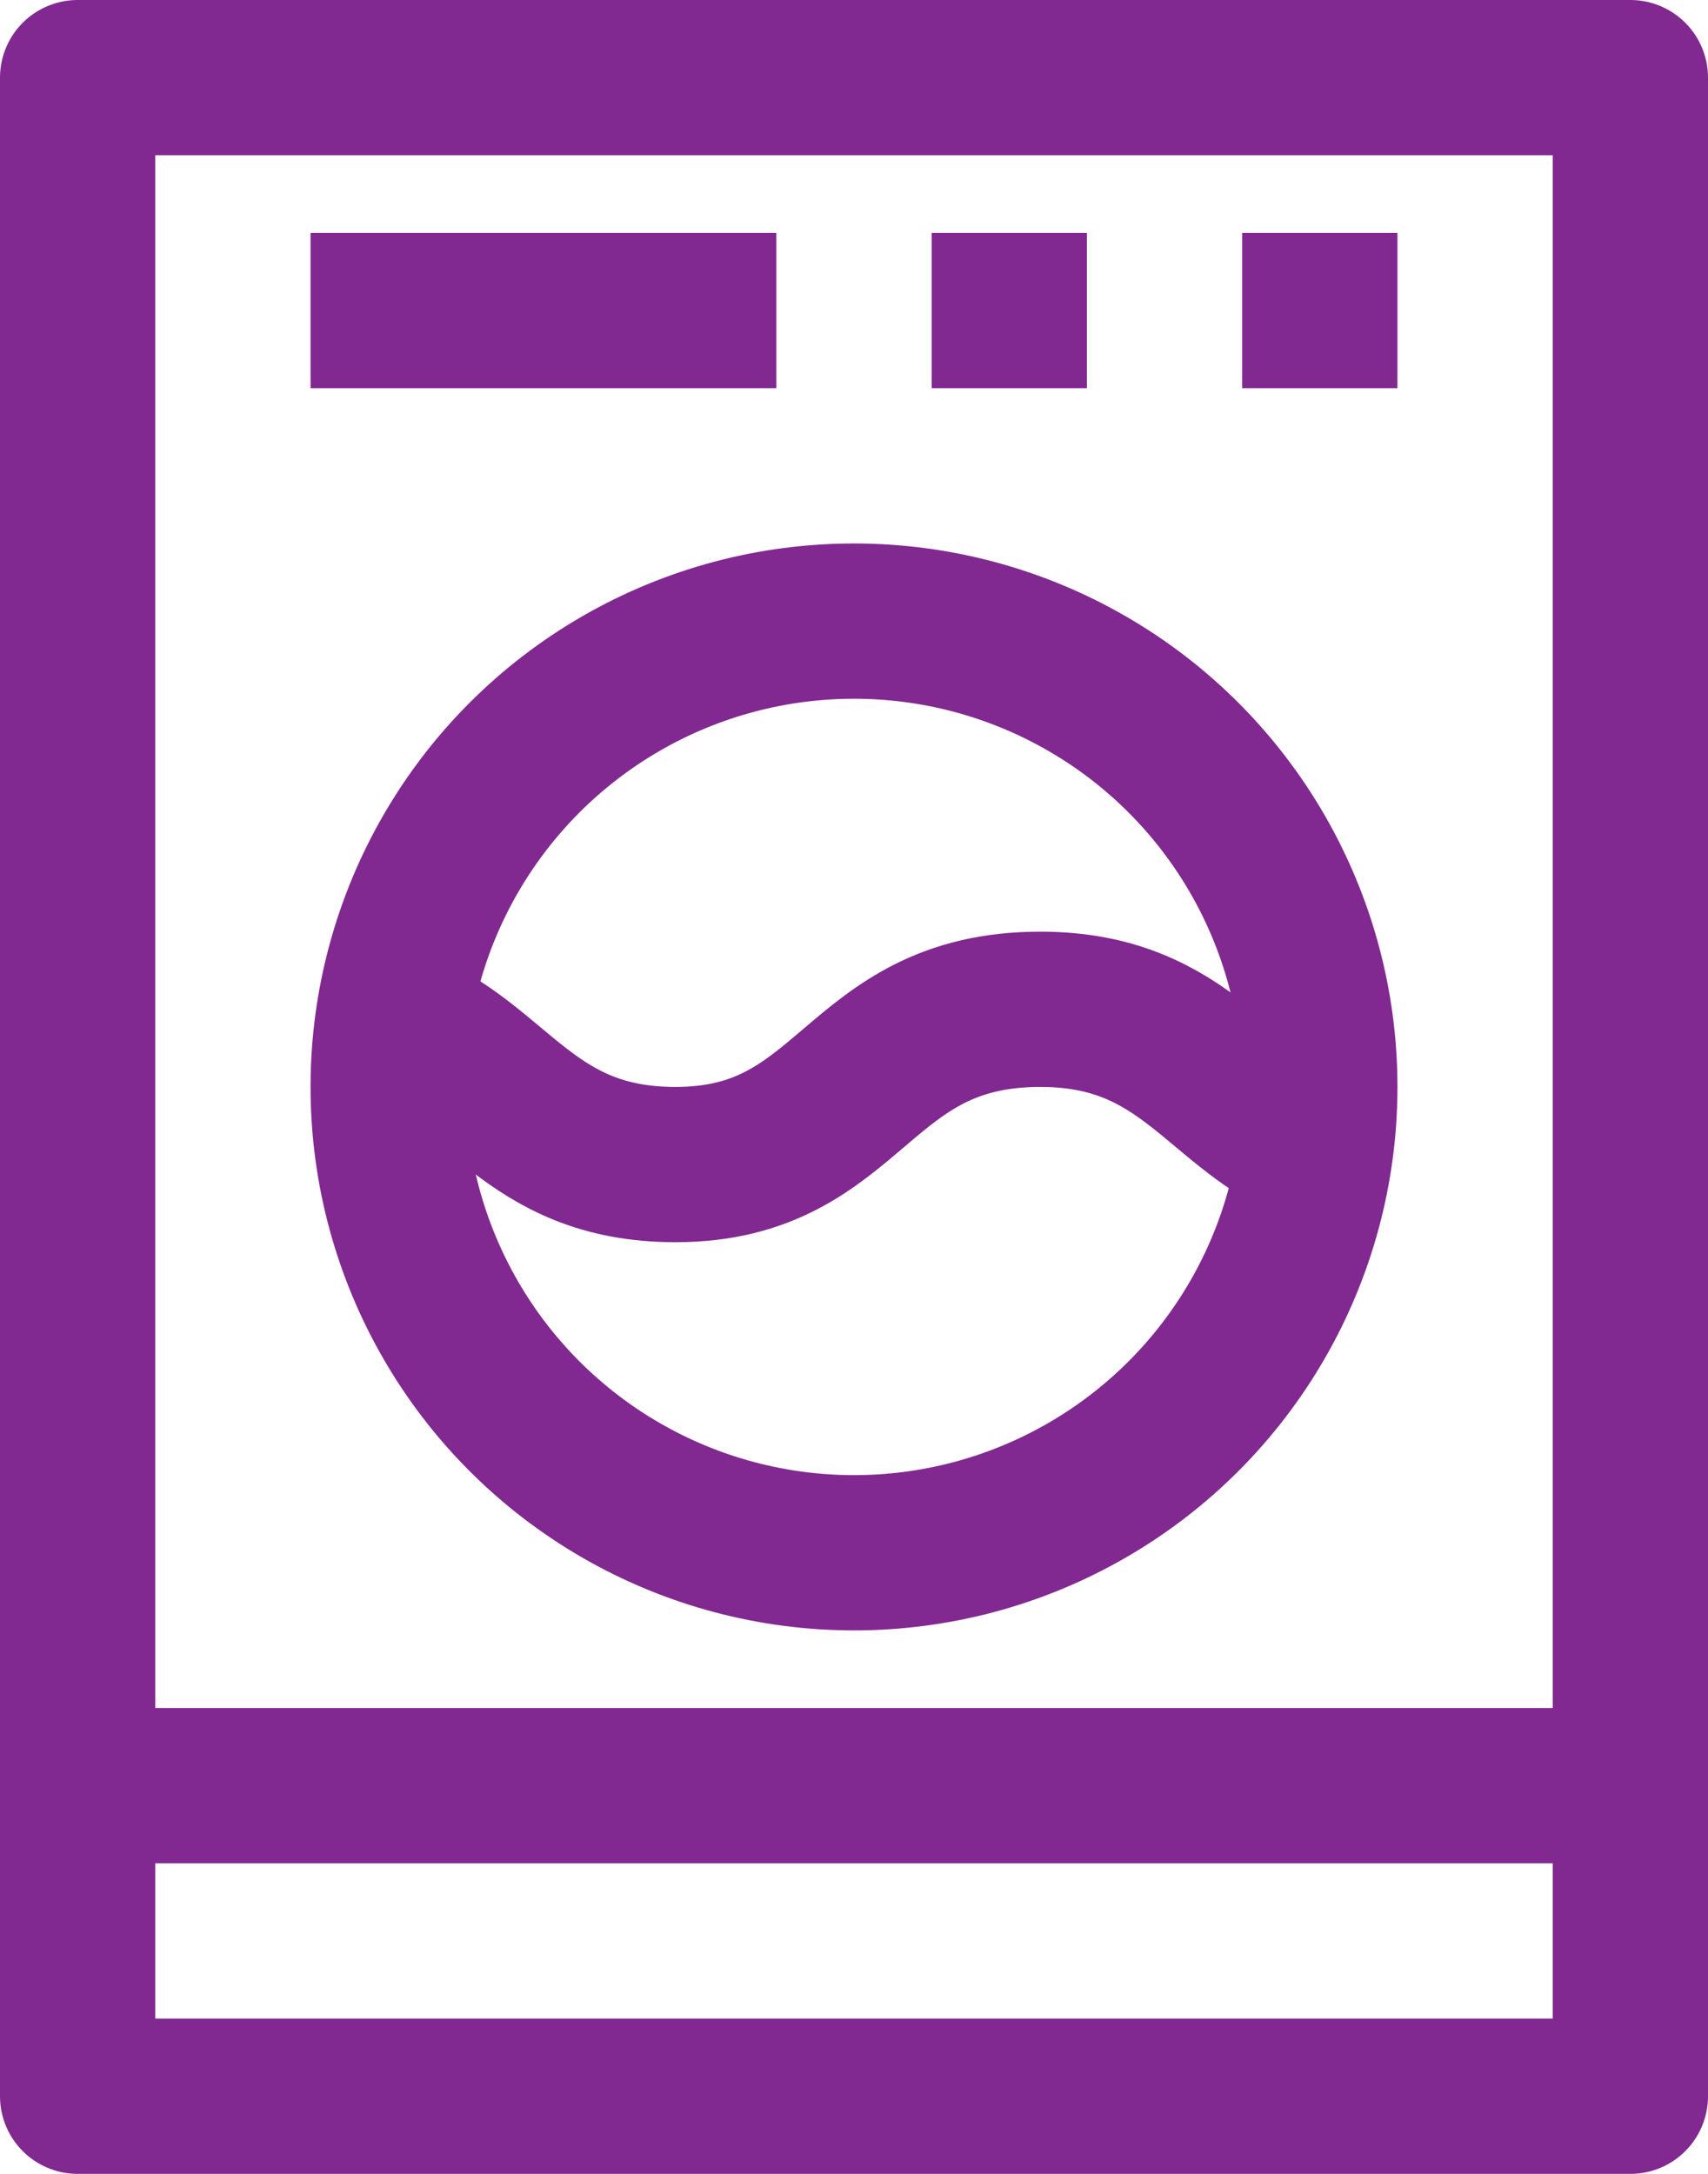 <?xml version="1.0" encoding="utf-8"?>
<!-- Generator: Adobe Illustrator 22.0.1, SVG Export Plug-In . SVG Version: 6.00 Build 0)  -->
<svg version="1.1" id="Layer_1" xmlns="http://www.w3.org/2000/svg" xmlns:xlink="http://www.w3.org/1999/xlink" x="0px" y="0px"
	 viewBox="0 0 22 28" style="enable-background:new 0 0 22 28;" xml:space="preserve">
<style type="text/css">
	.st0{fill:none;stroke:#812990;stroke-width:2;stroke-linejoin:round;stroke-miterlimit:10;}
</style>
<g>
	<line class="st0" x1="12" y1="4" x2="14" y2="4"/>
	<line class="st0" x1="16" y1="4" x2="18" y2="4"/>
	<rect x="1" y="1" class="st0" width="20" height="26"/>
	<circle class="st0" cx="11" cy="14" r="6"/>
	<line class="st0" x1="4" y1="4" x2="10" y2="4"/>
	<path class="st0" d="M5.1,13.2C6.4,13.7,6.8,15,8.7,15c2.3,0,2.3-2,4.7-2c1.9,0,2.3,1.3,3.6,1.8"/>
	<line class="st0" x1="1" y1="23" x2="21" y2="23"/>
</g>
</svg>
